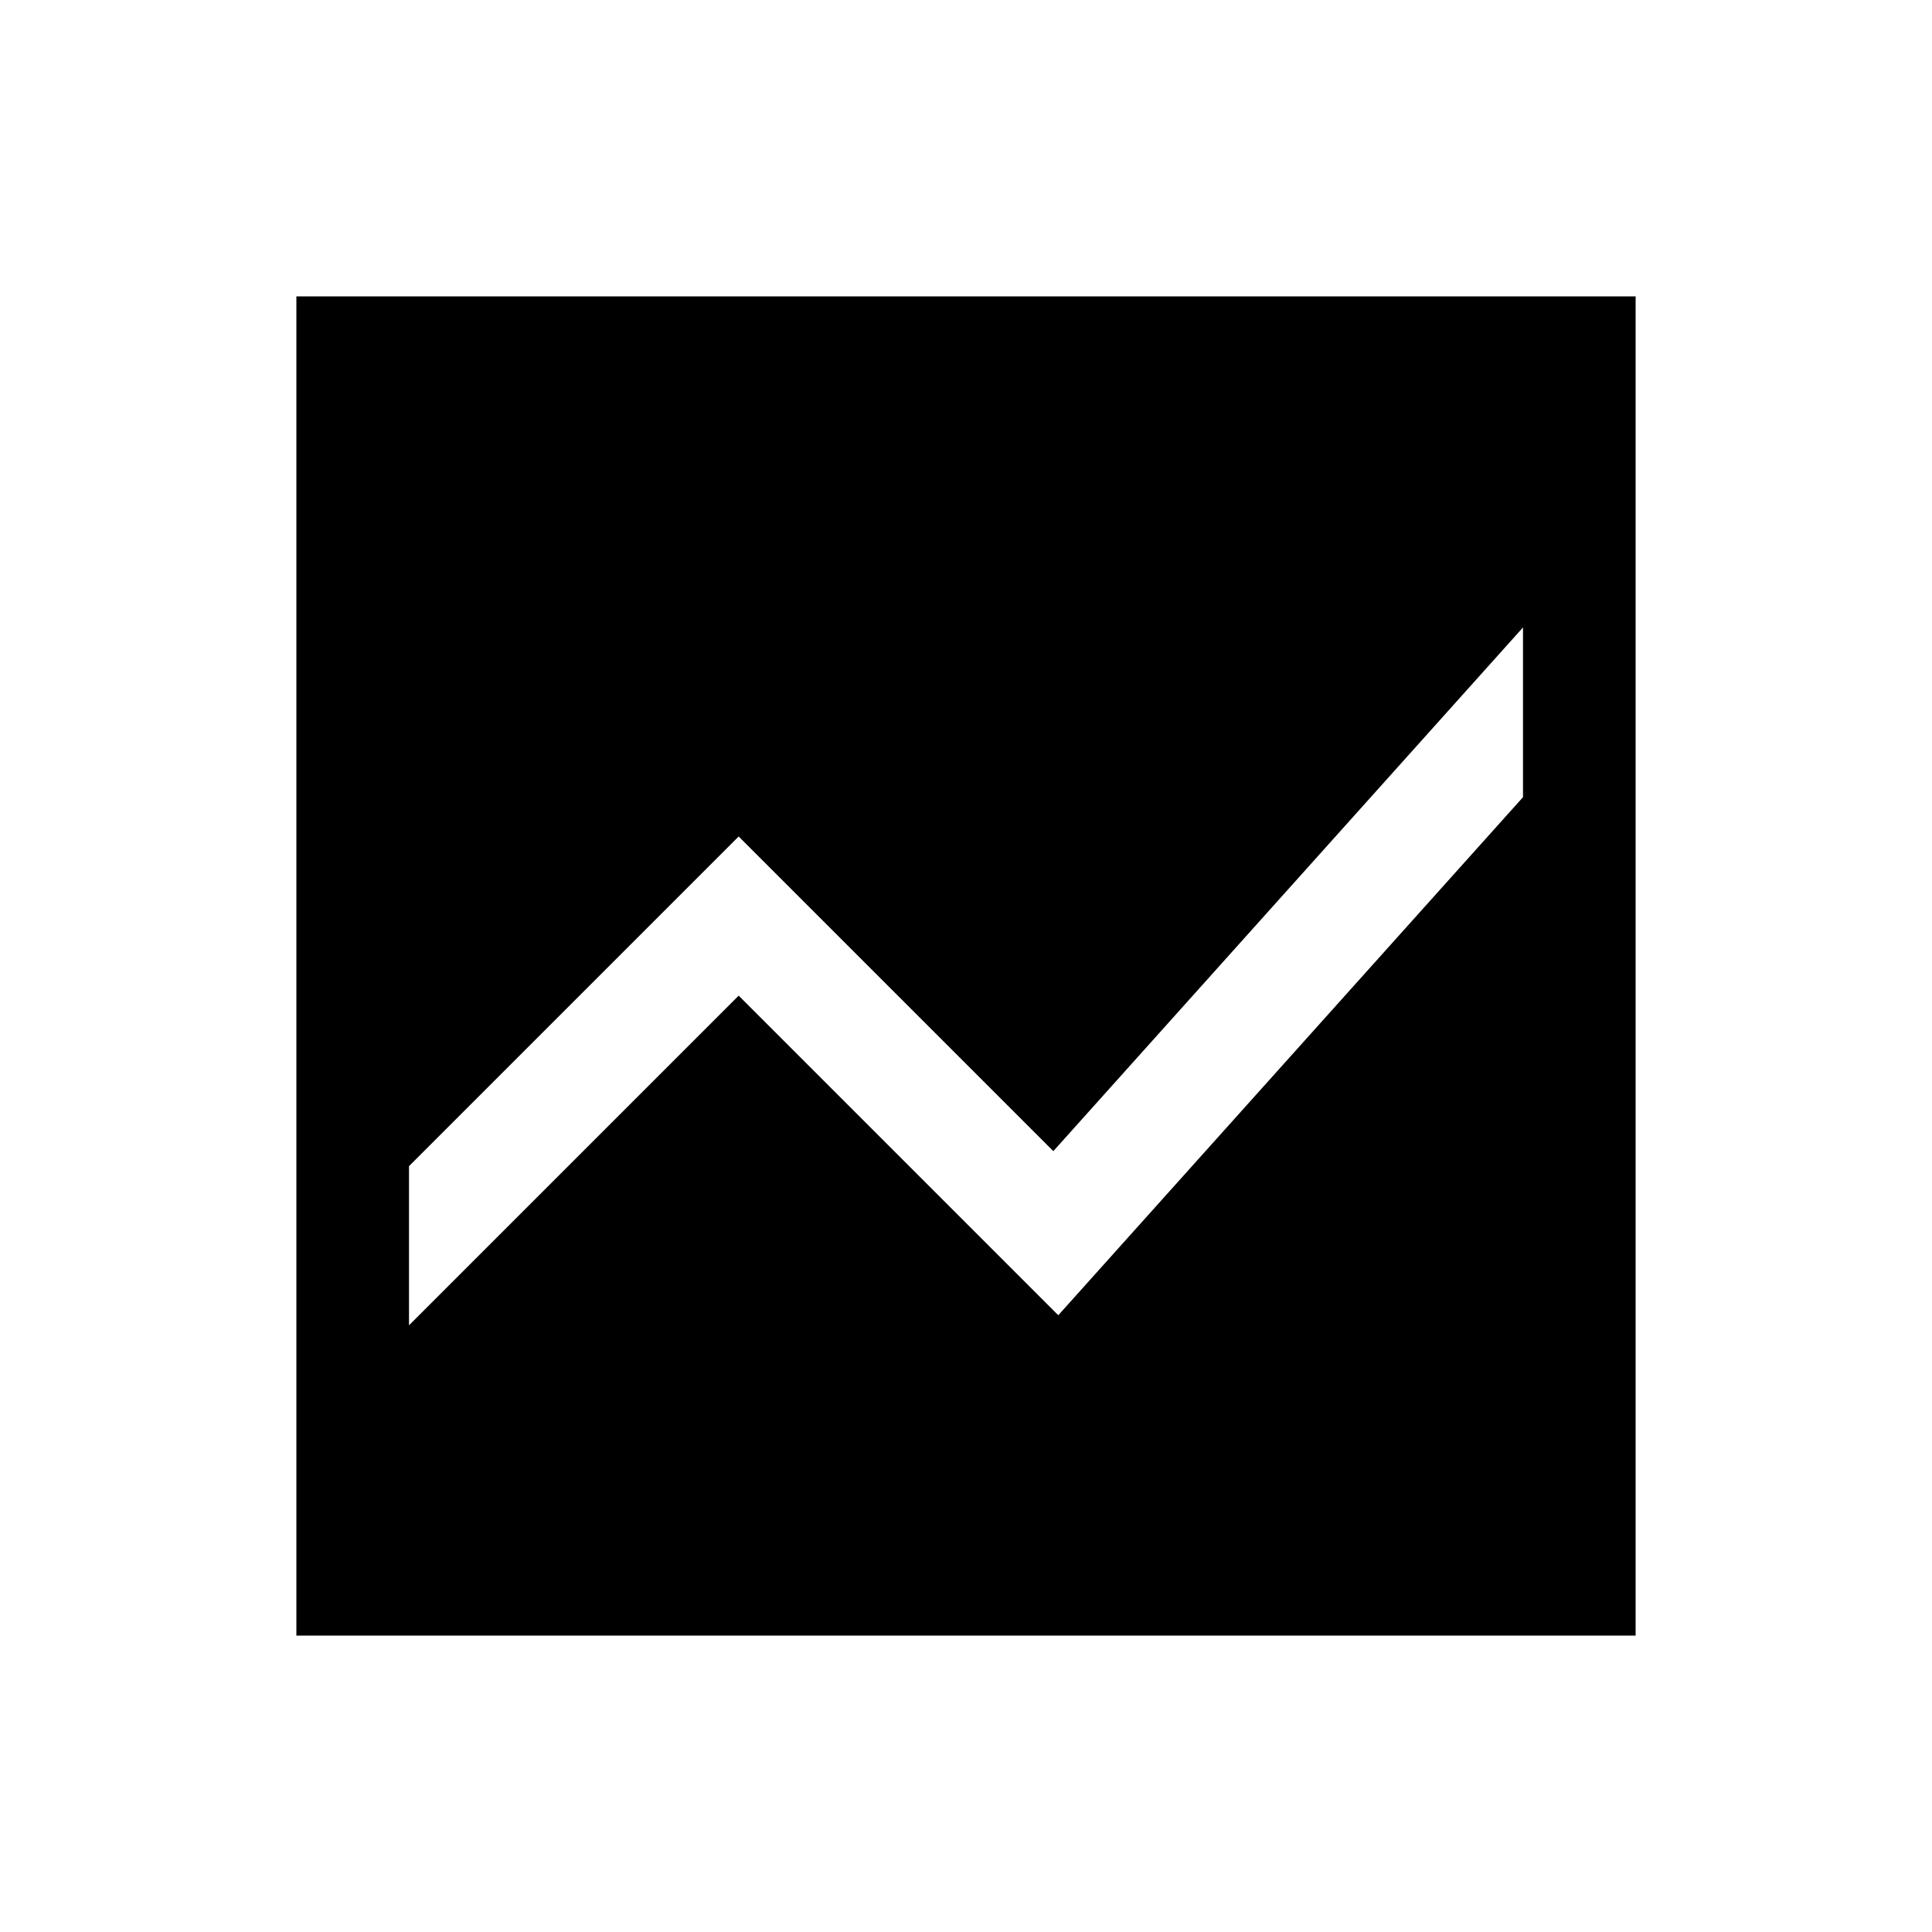 <svg xmlns="http://www.w3.org/2000/svg" height="24" viewBox="0 -960 960 960" width="24"><path d="M147.27-147.27v-665.46h665.46v665.46H147.27Zm609.5-500.96L523.39-388 367.04-544.35 203.23-380.54v79.08l163.81-163.81 158.81 158.81 230.92-257.43v-84.34Z"/></svg>